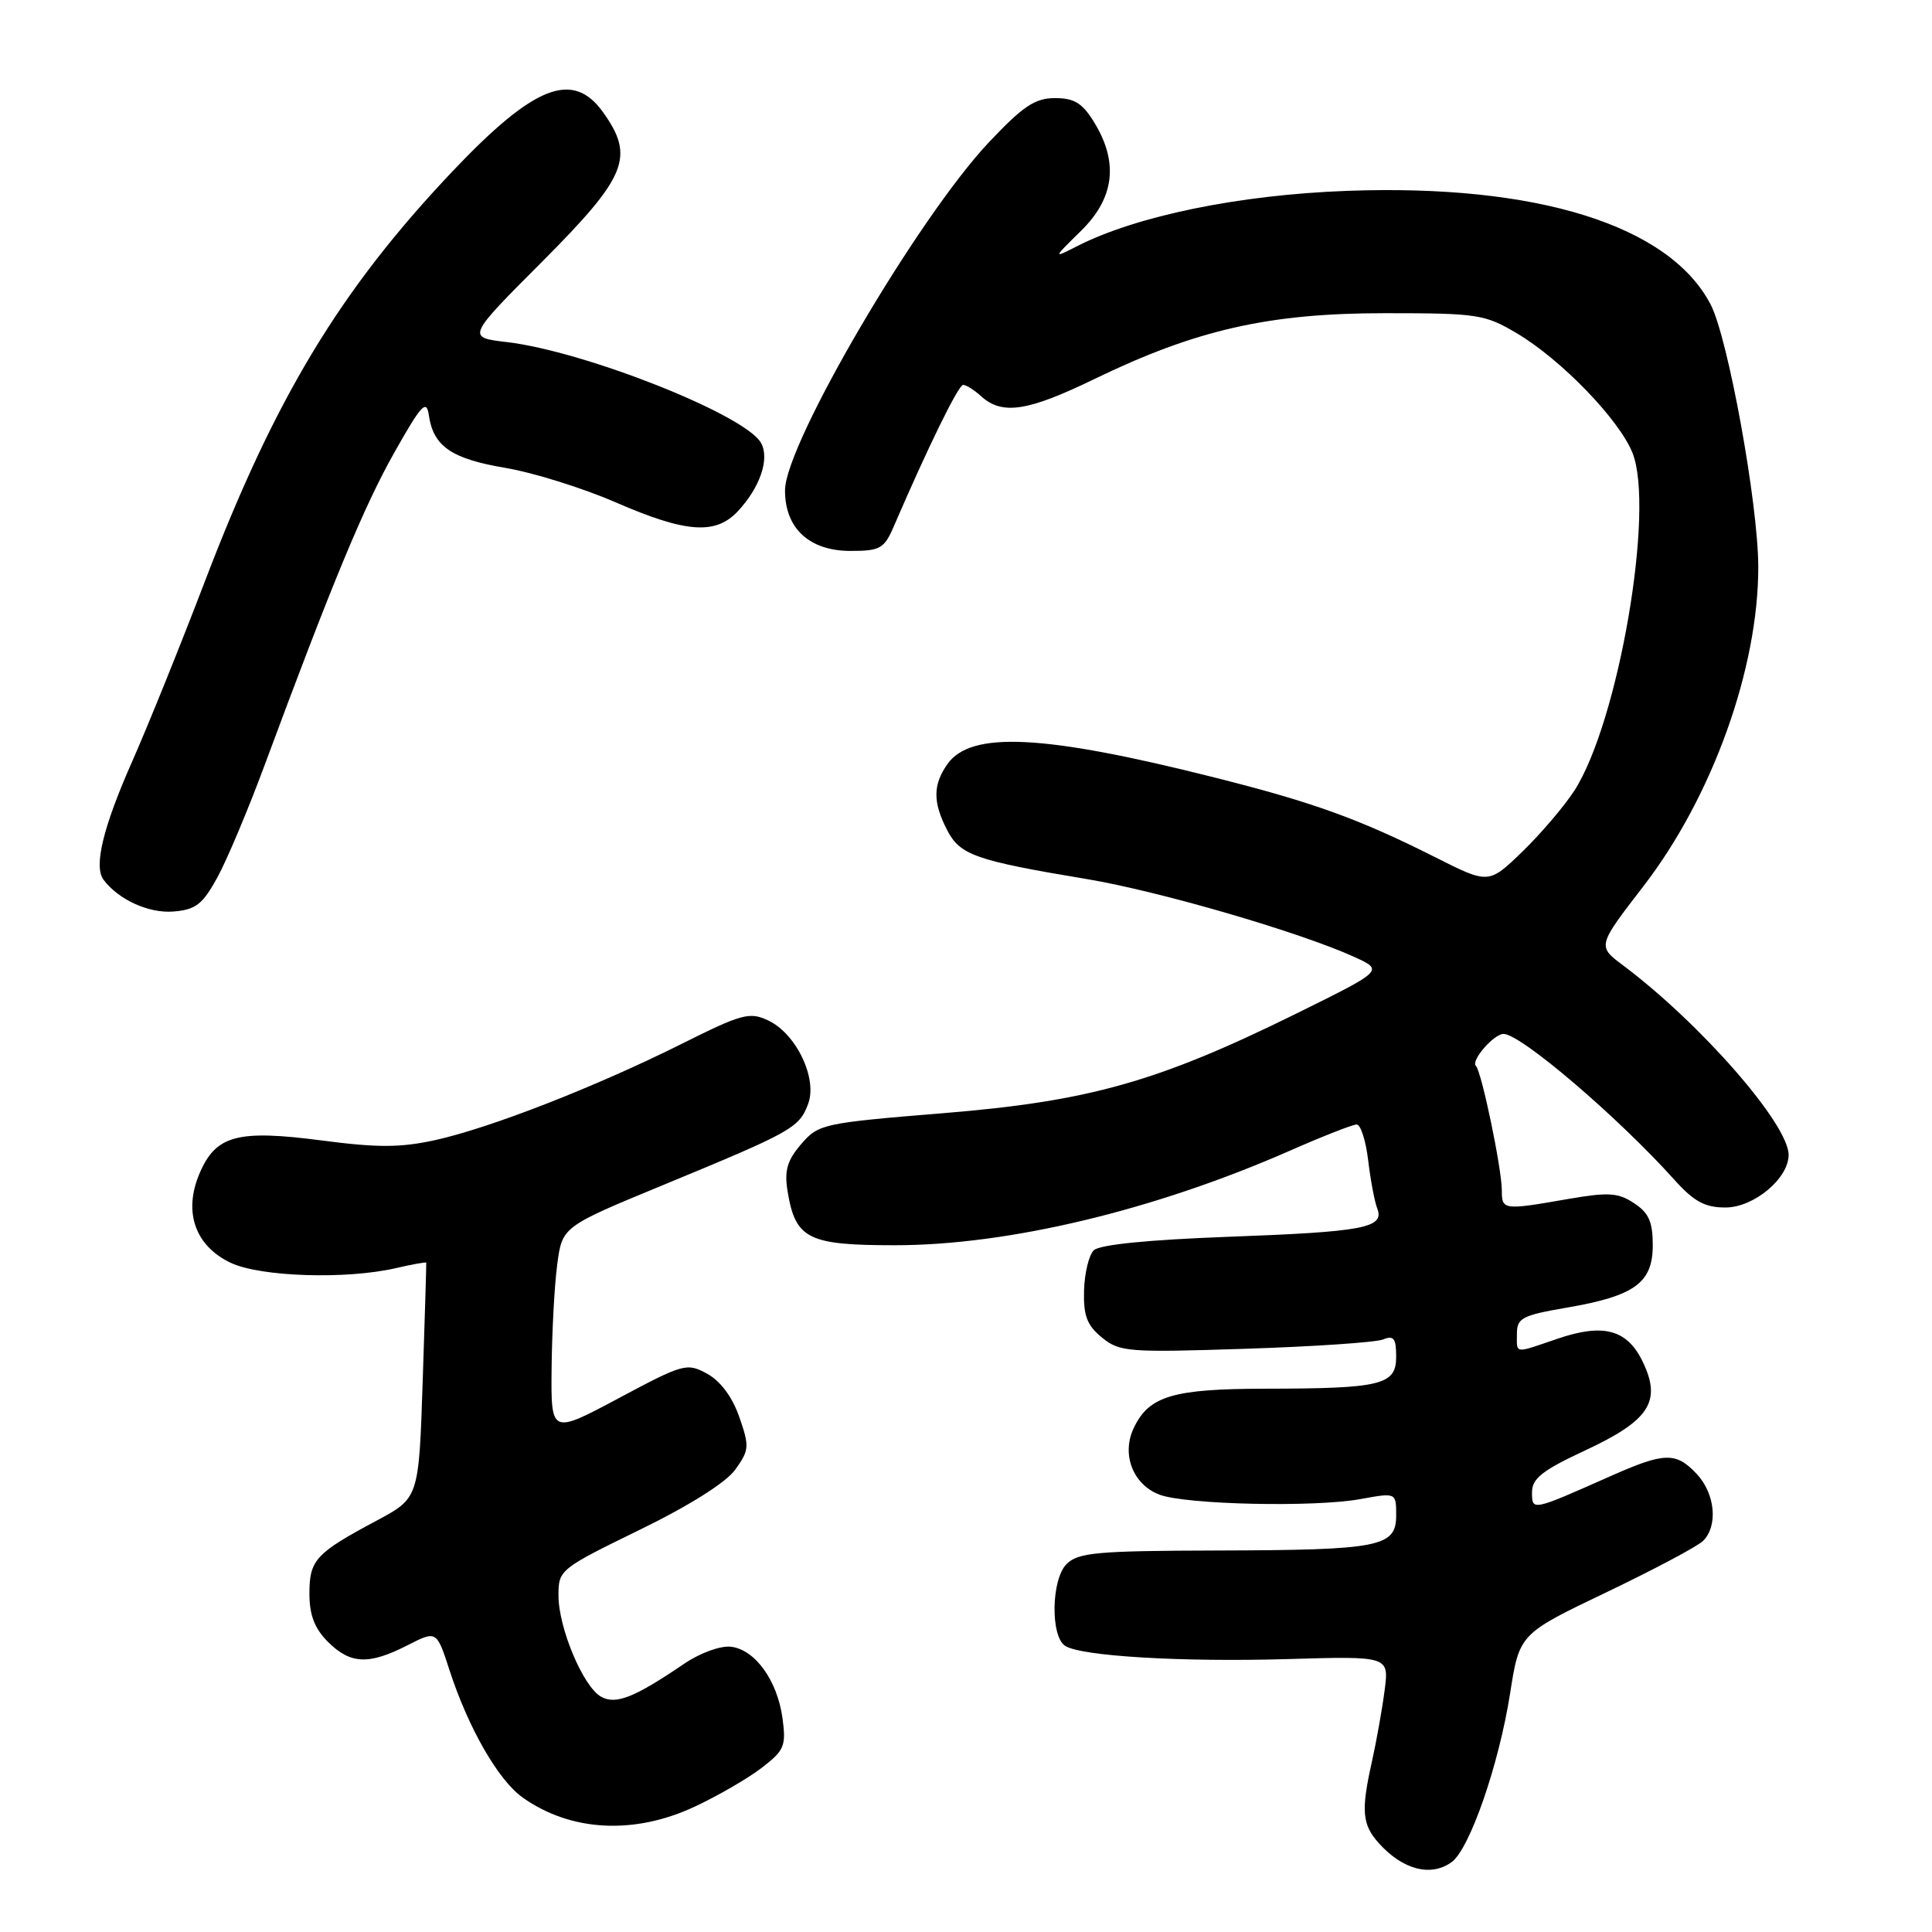 <?xml version="1.0" encoding="UTF-8" standalone="no"?>
<!DOCTYPE svg PUBLIC "-//W3C//DTD SVG 1.1//EN" "http://www.w3.org/Graphics/SVG/1.1/DTD/svg11.dtd" >
<svg xmlns="http://www.w3.org/2000/svg" xmlns:xlink="http://www.w3.org/1999/xlink" version="1.1" viewBox="0 0 256 256">
 <g >
 <path fill="currentColor"
d=" M 192.35 246.74 C 194.75 244.98 198.60 233.87 200.09 224.42 C 201.33 216.50 201.33 216.50 212.83 211.00 C 219.15 207.97 224.93 204.91 225.66 204.18 C 227.68 202.19 227.27 197.92 224.83 195.31 C 222.06 192.37 220.58 192.41 213.37 195.61 C 202.94 200.24 203.00 200.23 203.00 197.71 C 203.00 195.91 204.39 194.82 210.04 192.19 C 218.54 188.23 220.19 185.72 217.70 180.50 C 215.63 176.16 212.49 175.30 206.35 177.40 C 200.54 179.38 201.00 179.44 201.00 176.70 C 201.00 174.66 201.71 174.28 207.55 173.28 C 216.60 171.73 219.00 170.00 219.00 165.00 C 219.00 161.89 218.47 160.70 216.51 159.42 C 214.39 158.02 213.12 157.95 207.68 158.89 C 199.21 160.37 199.00 160.34 199.00 157.75 C 199.00 154.88 196.32 141.98 195.56 141.23 C 194.87 140.54 197.94 137.00 199.23 137.00 C 201.50 137.00 214.38 148.00 221.83 156.29 C 224.46 159.22 225.90 160.00 228.63 160.00 C 232.39 160.00 237.00 156.16 237.00 153.03 C 237.00 148.96 225.35 135.63 215.07 127.92 C 211.65 125.36 211.65 125.36 217.76 117.43 C 226.90 105.58 233.02 88.53 232.98 75.05 C 232.95 66.66 228.97 44.77 226.67 40.35 C 221.21 29.85 203.65 24.36 178.50 25.29 C 164.21 25.81 150.61 28.60 142.72 32.62 C 139.50 34.26 139.50 34.26 143.25 30.58 C 147.66 26.25 148.24 21.55 145.01 16.25 C 143.43 13.66 142.37 13.00 139.79 13.00 C 137.14 13.00 135.56 14.06 131.03 18.86 C 121.61 28.85 104.05 58.81 104.02 64.94 C 103.99 69.99 107.23 73.00 112.69 73.00 C 116.63 73.00 117.16 72.70 118.43 69.75 C 123.03 59.09 127.00 51.00 127.62 51.00 C 128.02 51.00 129.09 51.67 130.00 52.50 C 132.79 55.03 136.16 54.52 145.00 50.23 C 158.51 43.68 168.13 41.50 183.50 41.50 C 195.80 41.50 196.74 41.64 201.00 44.17 C 206.88 47.66 214.54 55.59 216.31 60.00 C 219.30 67.49 214.46 95.66 208.62 104.75 C 207.29 106.81 204.19 110.45 201.74 112.83 C 197.26 117.16 197.26 117.16 190.20 113.60 C 180.11 108.52 174.06 106.33 161.00 103.04 C 138.30 97.31 128.63 96.83 125.53 101.26 C 123.60 104.01 123.60 106.32 125.51 110.01 C 127.21 113.30 129.27 114.03 144.00 116.48 C 153.58 118.08 172.17 123.49 179.43 126.79 C 183.36 128.58 183.36 128.58 171.84 134.27 C 153.44 143.35 144.35 145.92 125.01 147.50 C 109.01 148.81 108.46 148.93 106.16 151.60 C 104.31 153.75 103.92 155.10 104.35 157.80 C 105.39 164.17 107.02 165.00 118.59 165.00 C 133.61 165.00 152.99 160.36 170.97 152.45 C 175.29 150.55 179.25 149.00 179.77 149.00 C 180.29 149.00 180.98 151.14 181.29 153.75 C 181.60 156.36 182.14 159.23 182.49 160.12 C 183.49 162.70 180.74 163.22 162.80 163.88 C 152.10 164.28 145.67 164.92 144.92 165.68 C 144.28 166.32 143.70 168.73 143.64 171.03 C 143.55 174.34 144.04 175.62 146.01 177.23 C 148.35 179.14 149.47 179.23 165.00 178.72 C 174.07 178.43 182.29 177.87 183.25 177.49 C 184.68 176.91 185.00 177.33 185.00 179.77 C 185.00 183.52 183.05 183.99 167.62 184.01 C 155.43 184.03 152.26 184.97 150.24 189.19 C 148.56 192.68 150.11 196.71 153.64 198.05 C 157.11 199.37 174.14 199.75 180.25 198.64 C 185.00 197.77 185.00 197.77 185.00 200.78 C 185.00 204.98 182.90 205.39 161.29 205.45 C 145.32 205.49 142.86 205.72 141.32 207.25 C 139.29 209.29 139.17 216.87 141.16 218.10 C 143.36 219.46 156.59 220.24 170.51 219.84 C 184.06 219.44 184.06 219.44 183.47 223.97 C 183.15 226.46 182.38 230.75 181.77 233.50 C 180.33 239.93 180.49 241.77 182.70 244.23 C 185.87 247.76 189.61 248.73 192.35 246.74 Z  M 91.99 239.42 C 95.01 238.02 99.00 235.71 100.86 234.30 C 103.93 231.95 104.18 231.38 103.69 227.70 C 103.01 222.69 100.07 218.59 96.86 218.20 C 95.48 218.04 92.79 219.01 90.68 220.44 C 84.04 224.95 81.60 225.92 79.64 224.82 C 77.27 223.49 74.00 215.71 74.00 211.40 C 74.00 208.02 74.19 207.87 84.72 202.73 C 91.35 199.50 96.20 196.44 97.43 194.73 C 99.28 192.15 99.32 191.66 97.96 187.76 C 97.04 185.11 95.47 183.00 93.71 182.03 C 91.01 180.56 90.59 180.67 81.96 185.28 C 73.00 190.06 73.00 190.06 73.09 181.28 C 73.14 176.45 73.47 170.26 73.84 167.52 C 74.50 162.54 74.50 162.54 88.00 156.97 C 104.92 149.98 105.88 149.45 107.07 146.31 C 108.36 142.94 105.53 136.99 101.80 135.22 C 99.33 134.05 98.32 134.32 90.30 138.33 C 78.95 144.00 65.04 149.43 57.71 151.06 C 53.08 152.08 50.06 152.09 42.65 151.12 C 31.39 149.65 28.56 150.43 26.40 155.58 C 24.29 160.63 25.87 165.09 30.55 167.32 C 34.48 169.19 45.87 169.56 52.47 168.03 C 54.66 167.52 56.46 167.20 56.48 167.31 C 56.51 167.41 56.29 174.47 56.01 183.00 C 55.50 198.50 55.50 198.50 49.89 201.50 C 41.81 205.81 41.00 206.70 41.00 211.17 C 41.00 214.00 41.68 215.77 43.45 217.55 C 46.43 220.52 48.85 220.63 53.97 218.02 C 57.85 216.04 57.85 216.04 59.55 221.27 C 62.04 228.95 66.01 235.87 69.24 238.17 C 75.59 242.69 83.98 243.15 91.99 239.42 Z  M 28.79 116.29 C 30.06 113.98 32.90 107.23 35.10 101.29 C 43.98 77.34 48.20 67.15 52.23 60.00 C 55.83 53.61 56.51 52.87 56.82 55.00 C 57.42 59.14 59.79 60.78 66.92 61.99 C 70.63 62.61 77.22 64.67 81.57 66.56 C 90.88 70.61 94.81 70.90 97.76 67.75 C 100.72 64.59 102.01 60.78 100.84 58.69 C 98.77 54.97 77.52 46.55 67.17 45.33 C 61.83 44.70 61.83 44.70 71.92 34.59 C 83.06 23.40 84.13 20.79 79.93 14.90 C 75.92 9.27 70.80 11.27 59.96 22.70 C 45.07 38.42 36.46 52.66 27.15 77.03 C 23.90 85.54 19.57 96.25 17.54 100.84 C 13.66 109.59 12.40 114.79 13.71 116.56 C 15.69 119.21 19.72 121.05 22.99 120.78 C 25.93 120.54 26.84 119.84 28.79 116.29 Z "/>
</g>
</svg>